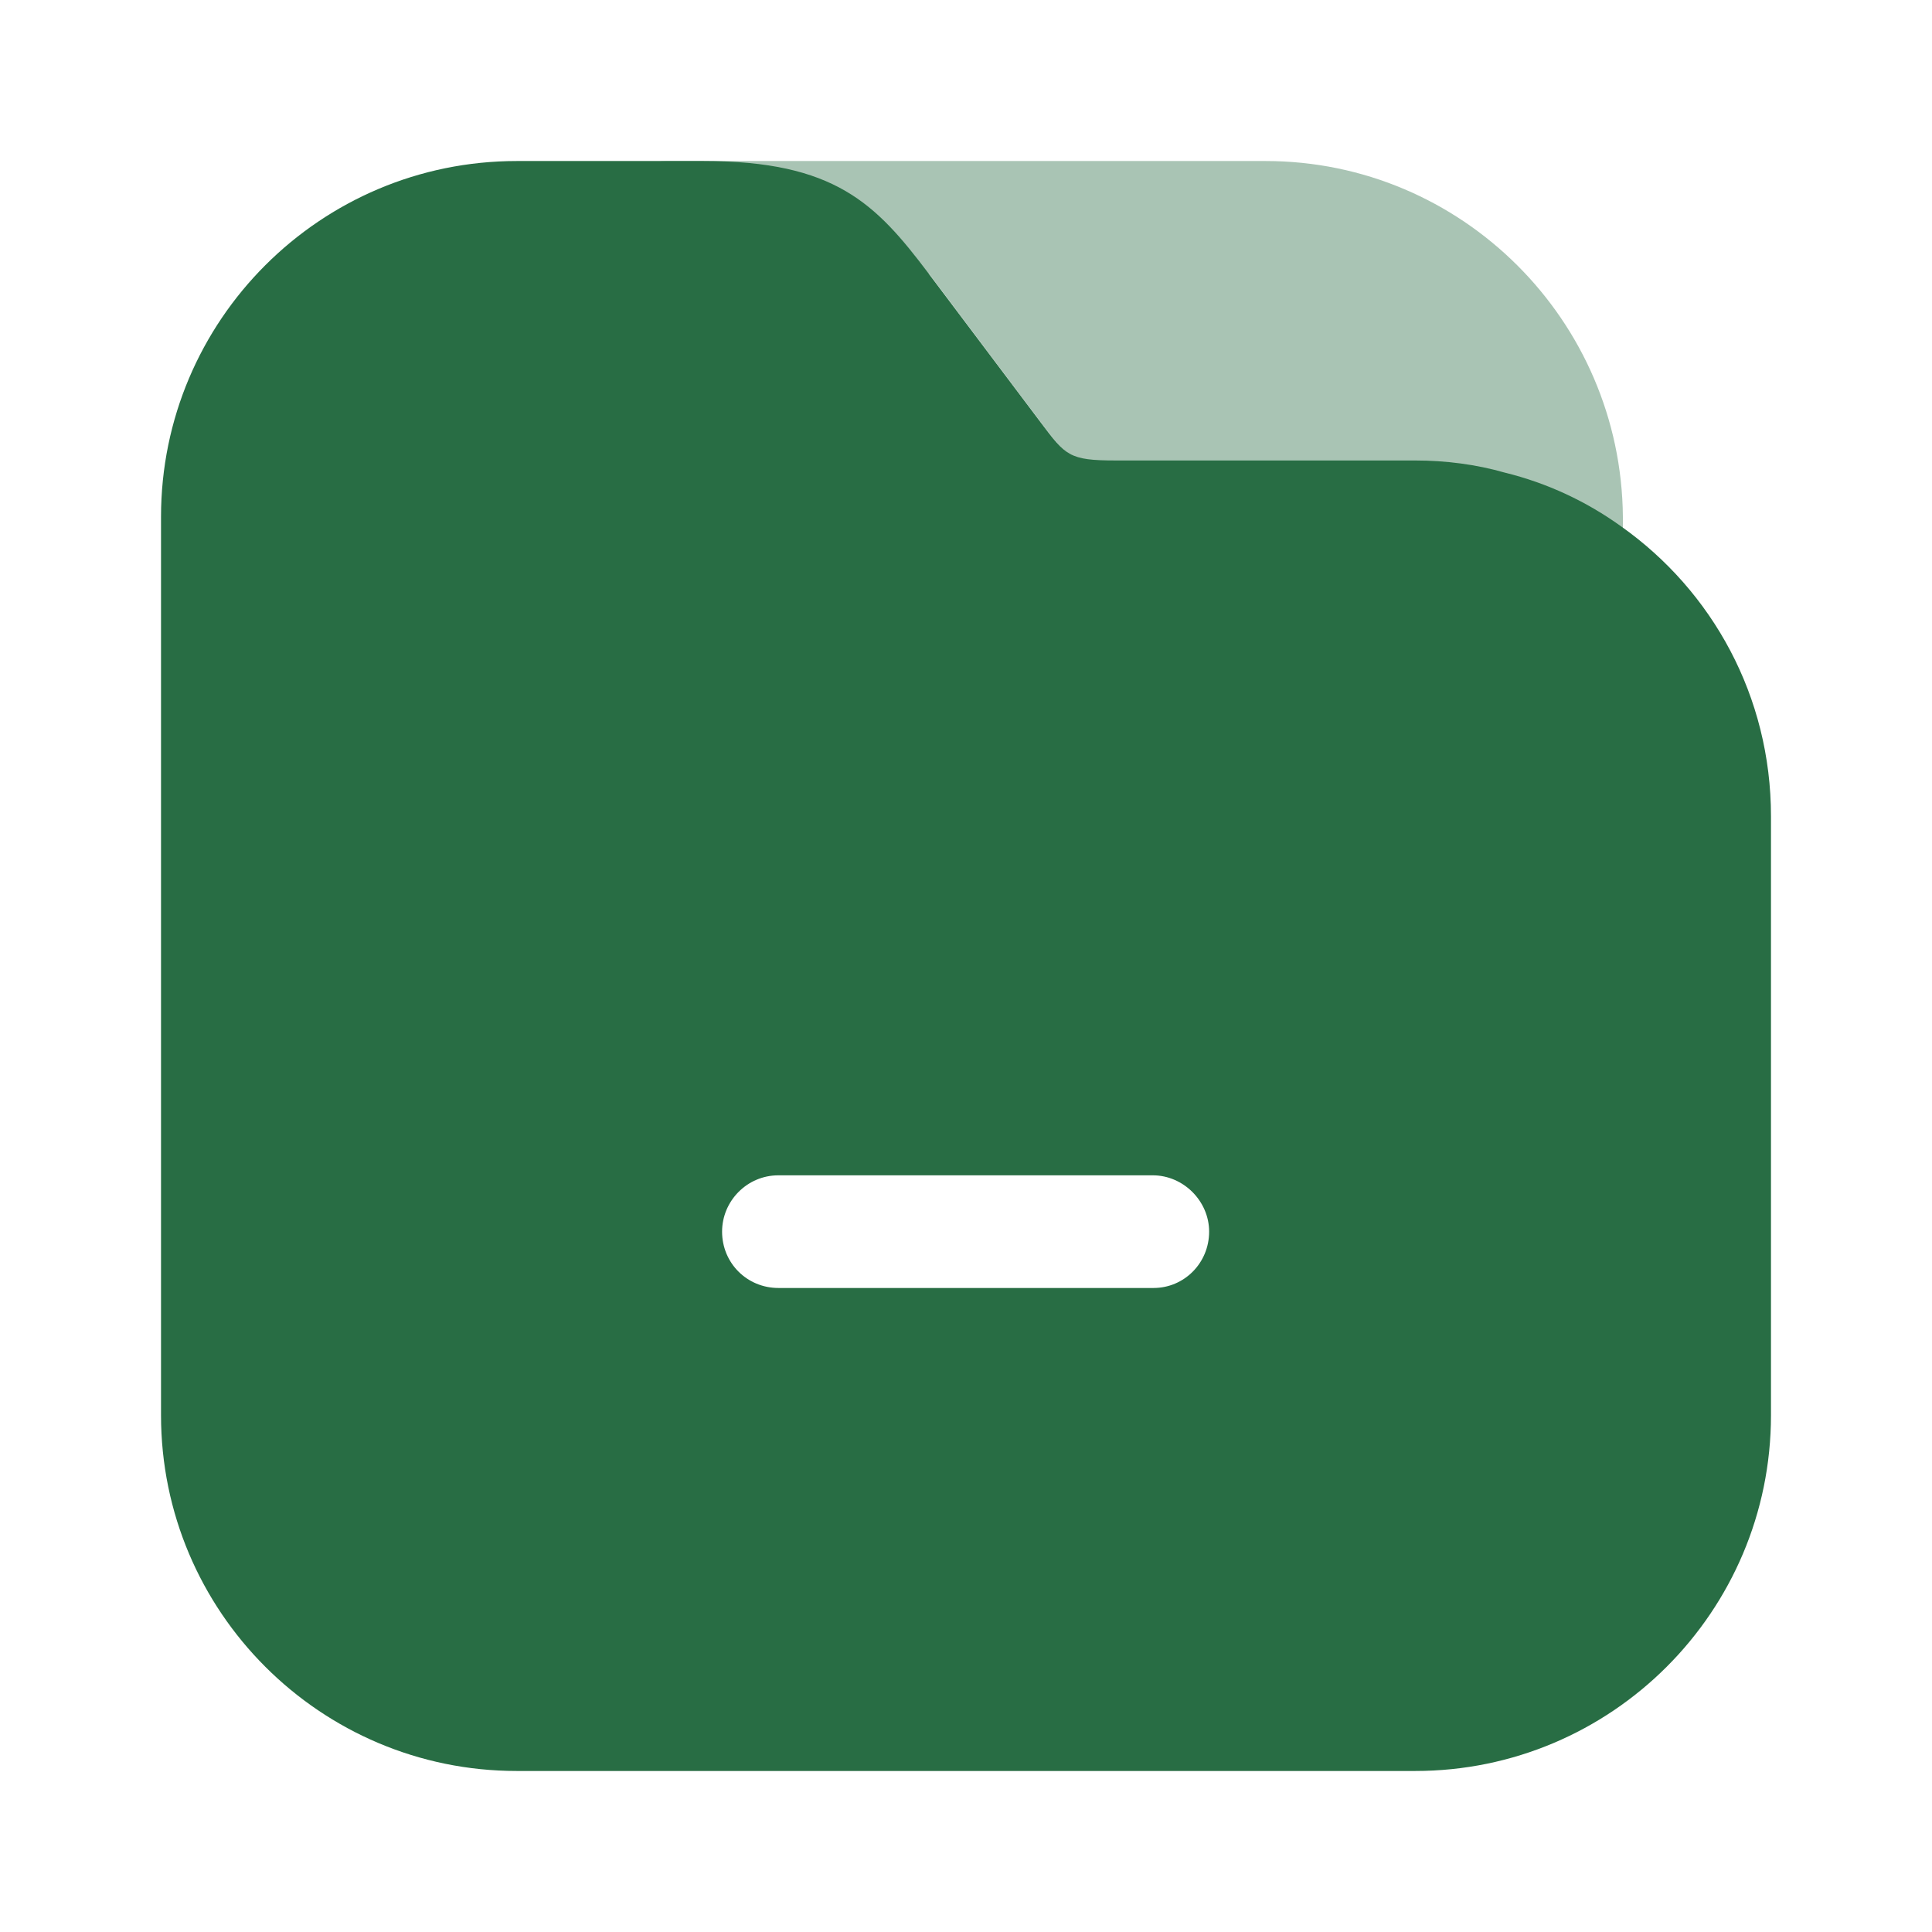 <svg width="32" height="32" viewBox="0 0 32 32" fill="none" xmlns="http://www.w3.org/2000/svg">
<path opacity="0.4" d="M20.96 2.667H11.04C10.533 2.667 10.107 3.093 10.107 3.6C10.107 4.107 10.533 4.533 11.04 4.533H15.387L17.253 7.013C17.667 7.56 17.72 7.64 18.493 7.64H23.453C23.96 7.64 24.453 7.707 24.933 7.84C24.987 8.08 25.013 8.32 25.013 8.573V9.04C25.013 9.547 25.44 9.973 25.947 9.973C26.453 9.973 26.88 9.547 26.88 9.04V8.56C26.853 5.307 24.213 2.667 20.96 2.667Z" fill="#286D44"/>
<path d="M26.853 8.72C26.28 8.307 25.627 8 24.92 7.827C24.453 7.693 23.947 7.627 23.44 7.627H18.48C17.707 7.627 17.653 7.547 17.24 7L15.373 4.52C14.507 3.373 13.827 2.667 11.653 2.667H8.56C5.307 2.667 2.667 5.307 2.667 8.56V23.44C2.667 26.693 5.307 29.333 8.56 29.333H23.44C26.693 29.333 29.333 26.693 29.333 23.44V13.52C29.333 11.533 28.36 9.787 26.853 8.72ZM19.107 21.333H12.893C12.373 21.333 11.96 20.92 11.96 20.4C11.96 19.893 12.373 19.467 12.893 19.467H19.093C19.6 19.467 20.027 19.893 20.027 20.4C20.027 20.92 19.613 21.333 19.107 21.333Z" fill="#286D44"/>
</svg>
